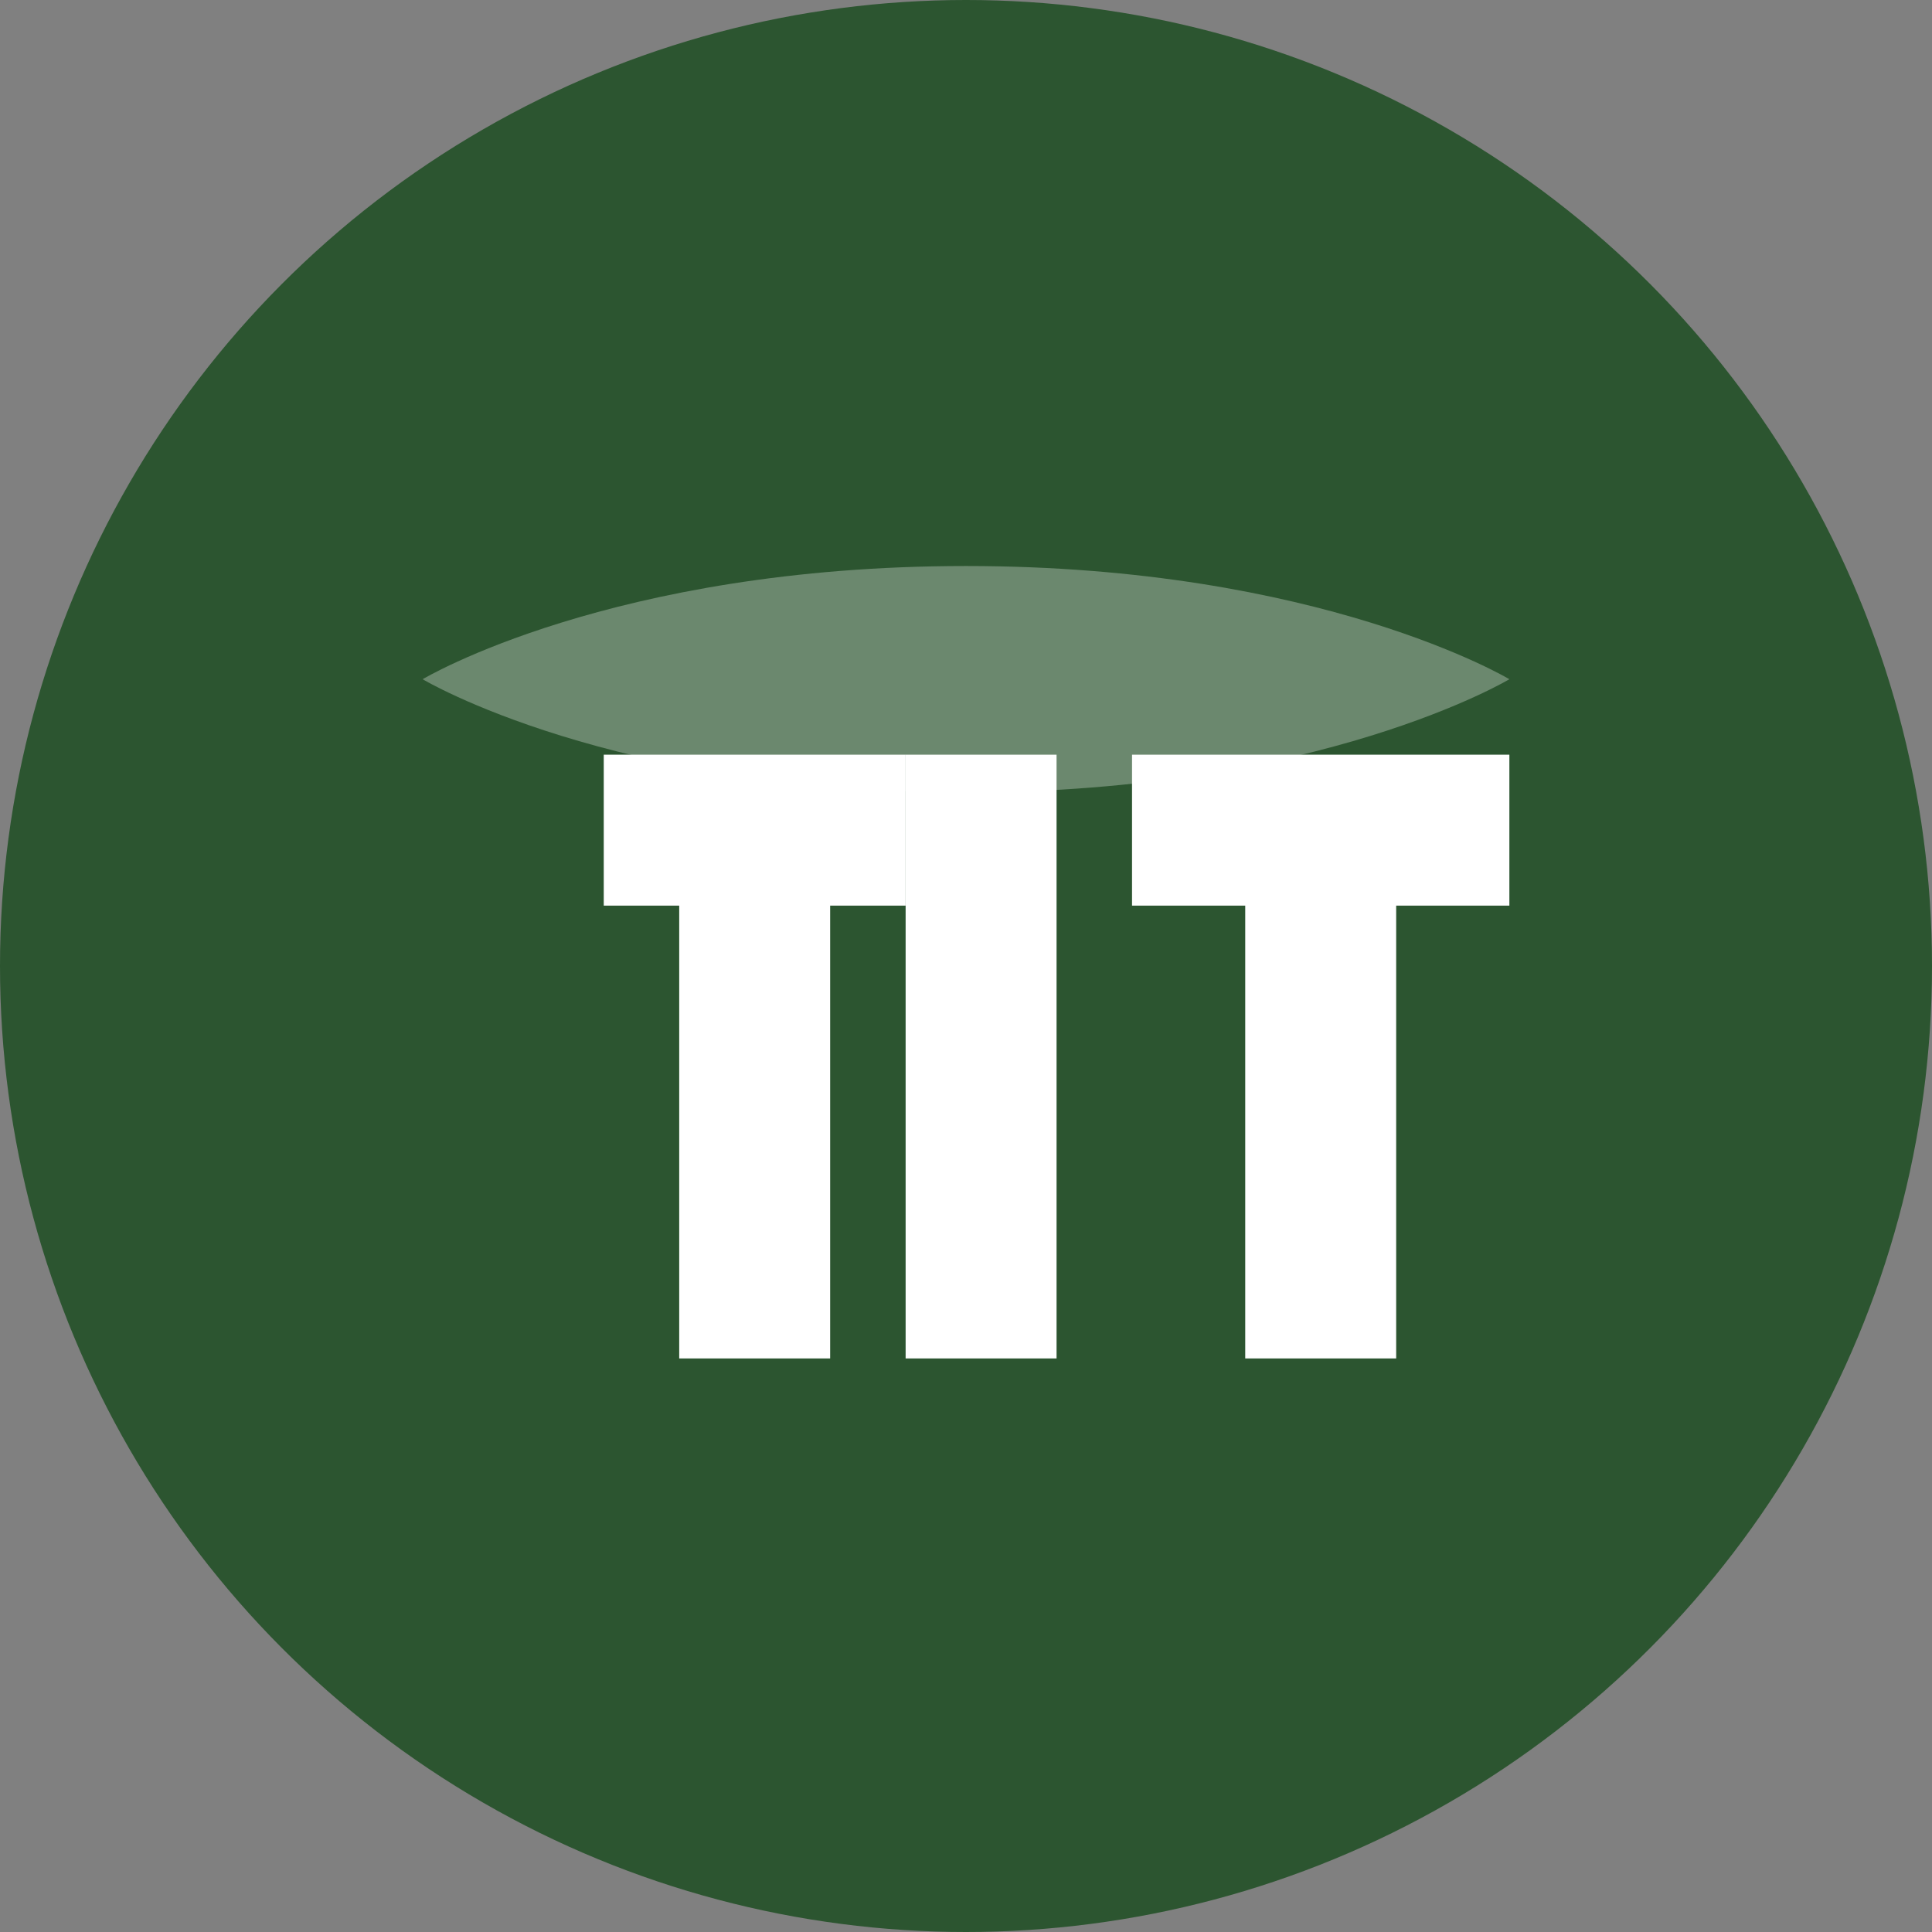 <?xml version="1.0" encoding="UTF-8"?>
<svg width="512" height="512" viewBox="0 0 512 512" fill="none" xmlns="http://www.w3.org/2000/svg">
  <rect x="0" y="0" width="512" height="512" fill="#808080" stroke="none"/>
  <!-- Background circle -->
  <circle cx="256" cy="256" r="256" fill="#2c5530"/>
  
  <!-- JLC text as paths -->
  <g fill="white">
    <path d="M160 200h80v40h-20v120h-40V240h-20v-40z"/>
    <path d="M240 200h40v160h-40V200z"/>
    <path d="M300 200h100v40h-30v120h-40V240h-30v-40z"/>
  </g>
  
  <!-- Decorative leaf element -->
  <path 
    d="M400 180C400 180 350 150 256 150C162 150 112 180 112 180C112 180 162 210 256 210C350 210 400 180 400 180Z" 
    fill="white" 
    opacity="0.3"
  />
</svg> 